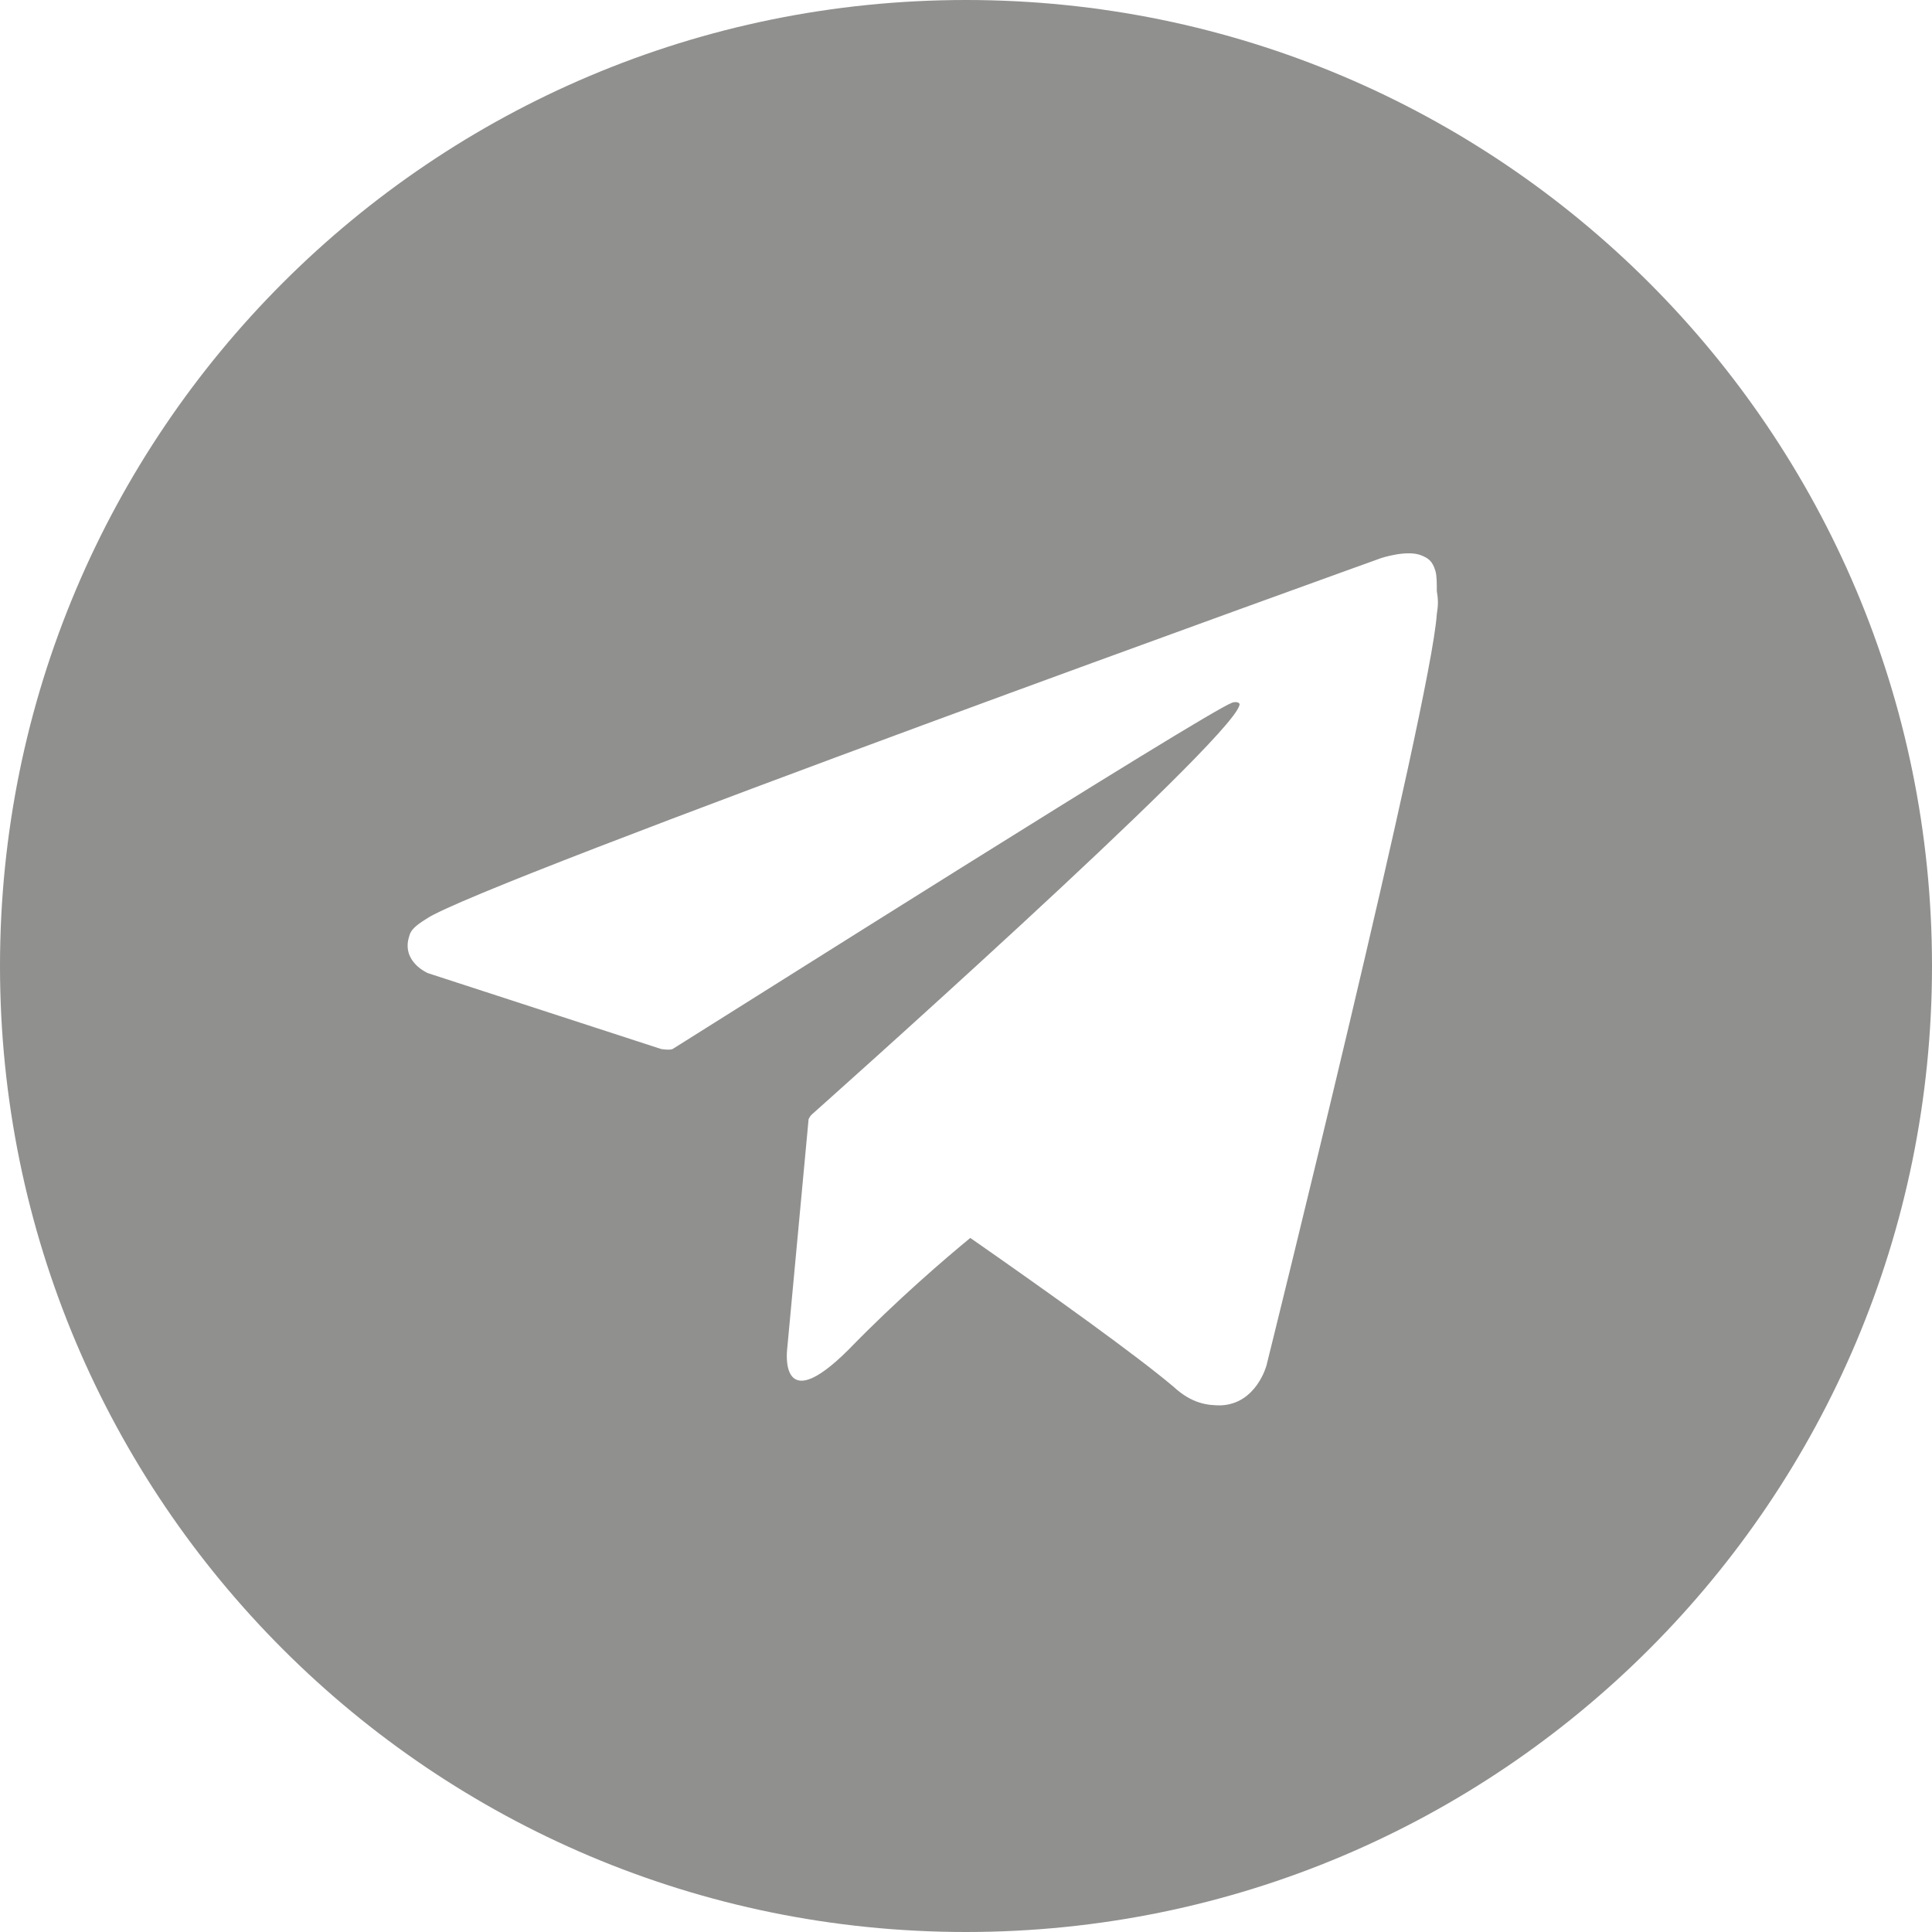 <svg width="36" height="36" viewBox="0 0 36 36" fill="none" xmlns="http://www.w3.org/2000/svg">
<path d="M18 0C8.053 0 0 8.053 0 18C0 27.947 8.053 36 18 36C27.947 36 36 27.947 36 18C36 8.053 27.947 0 18 0ZM26.773 11.44C26.667 13.093 23.6 25.44 23.6 25.44C23.6 25.44 23.413 26.16 22.747 26.187C22.507 26.187 22.213 26.16 21.867 25.84C21.173 25.253 19.573 24.107 18.08 23.067C17.627 23.44 16.72 24.213 15.813 25.147C14.507 26.453 14.667 25.147 14.667 25.147L15.067 20.853C15.093 20.8 15.12 20.773 15.12 20.773C15.12 20.773 22.88 13.867 23.093 13.147C23.12 13.093 23.04 13.067 22.96 13.093C22.453 13.28 13.52 18.933 12.533 19.547C12.48 19.573 12.32 19.547 12.32 19.547L7.973 18.133C7.973 18.133 7.467 17.92 7.627 17.44C7.653 17.333 7.733 17.253 7.947 17.12C8.907 16.453 25.733 10.4 25.733 10.4C25.733 10.4 26.213 10.24 26.48 10.347C26.613 10.4 26.693 10.453 26.747 10.64C26.773 10.72 26.773 10.88 26.773 11.013C26.8 11.173 26.8 11.28 26.773 11.44Z" fill="#90908F"/>
</svg>
